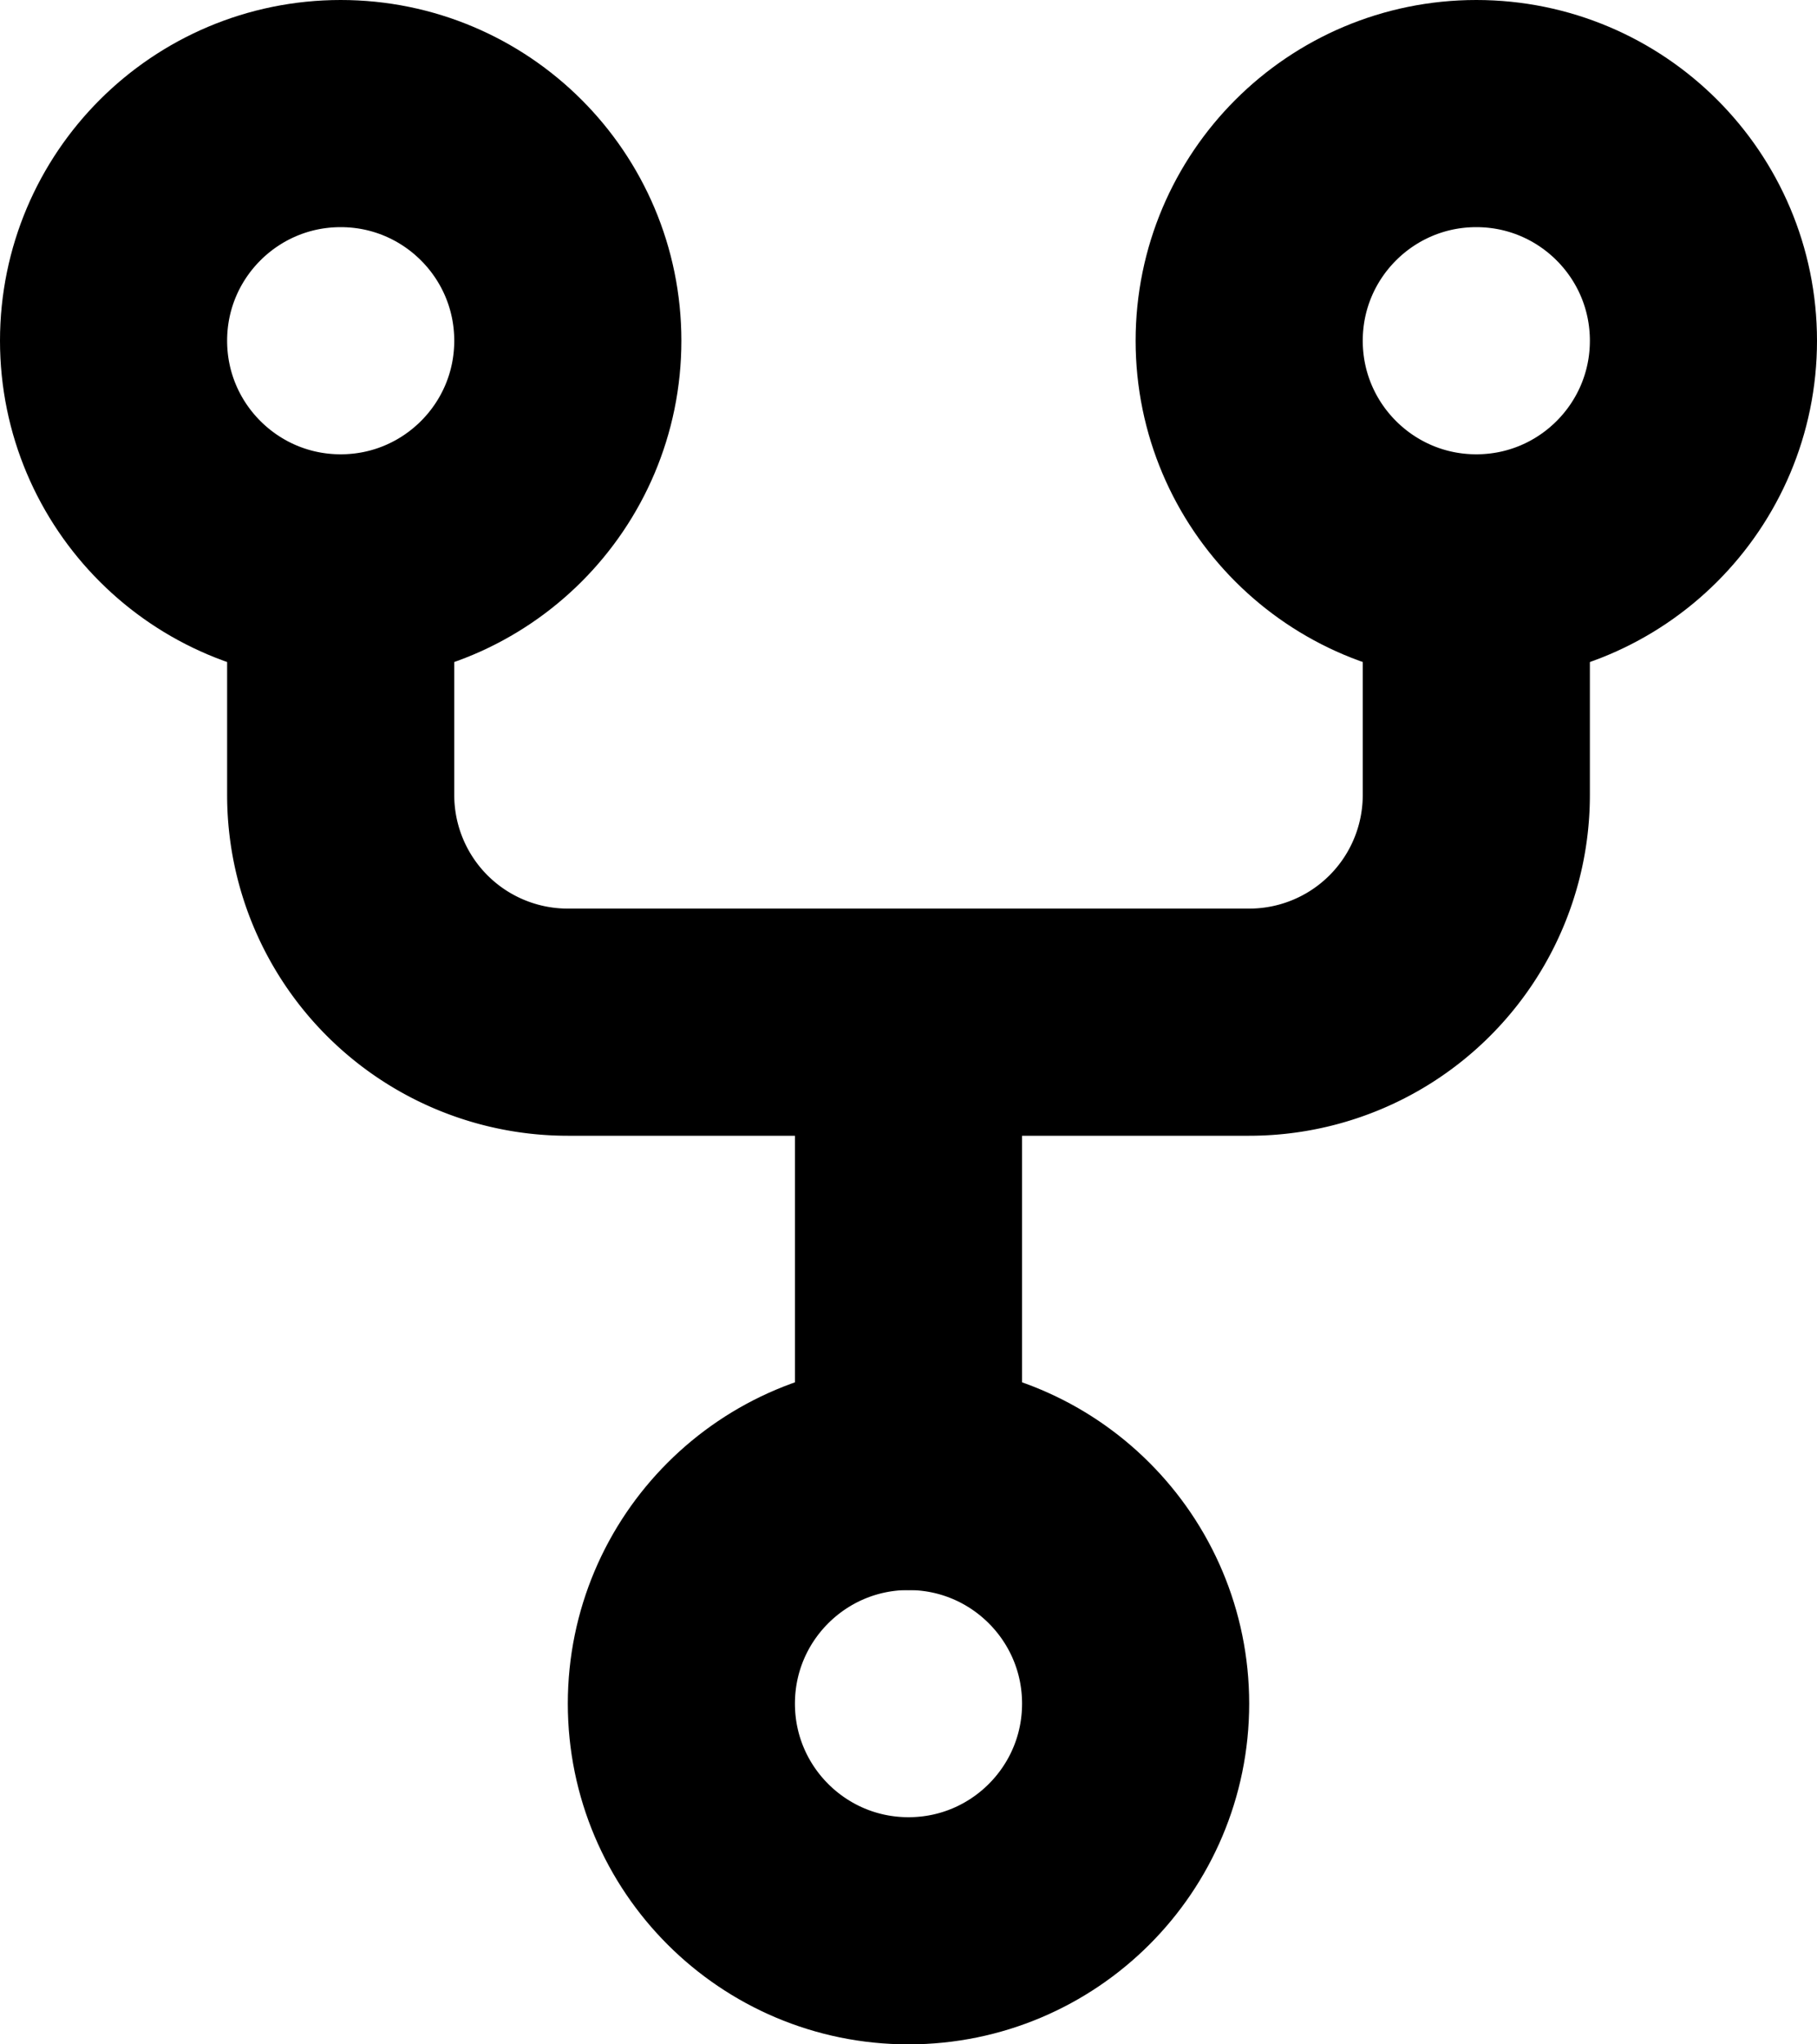 <svg xmlns="http://www.w3.org/2000/svg" width="48" height="54" viewBox="0 0 16 18"><g fill="none"><path d="M-4-3h24v24H-4z"/><circle r="2" stroke="#000" stroke-width="2" stroke-linecap="round" stroke-linejoin="round" transform="translate(8 15)"/><circle r="2" stroke="#000" stroke-width="2" stroke-linecap="round" stroke-linejoin="round" transform="translate(3 3)"/><circle r="2" stroke="#000" stroke-width="2" stroke-linecap="round" stroke-linejoin="round" transform="translate(13 3)"/><path d="M3 5v2a2 2 0 002 2h6a2 2 0 002-2V5M8 9v4" stroke-linecap="round" stroke="#000" stroke-width="2" stroke-linejoin="round"/></g></svg>